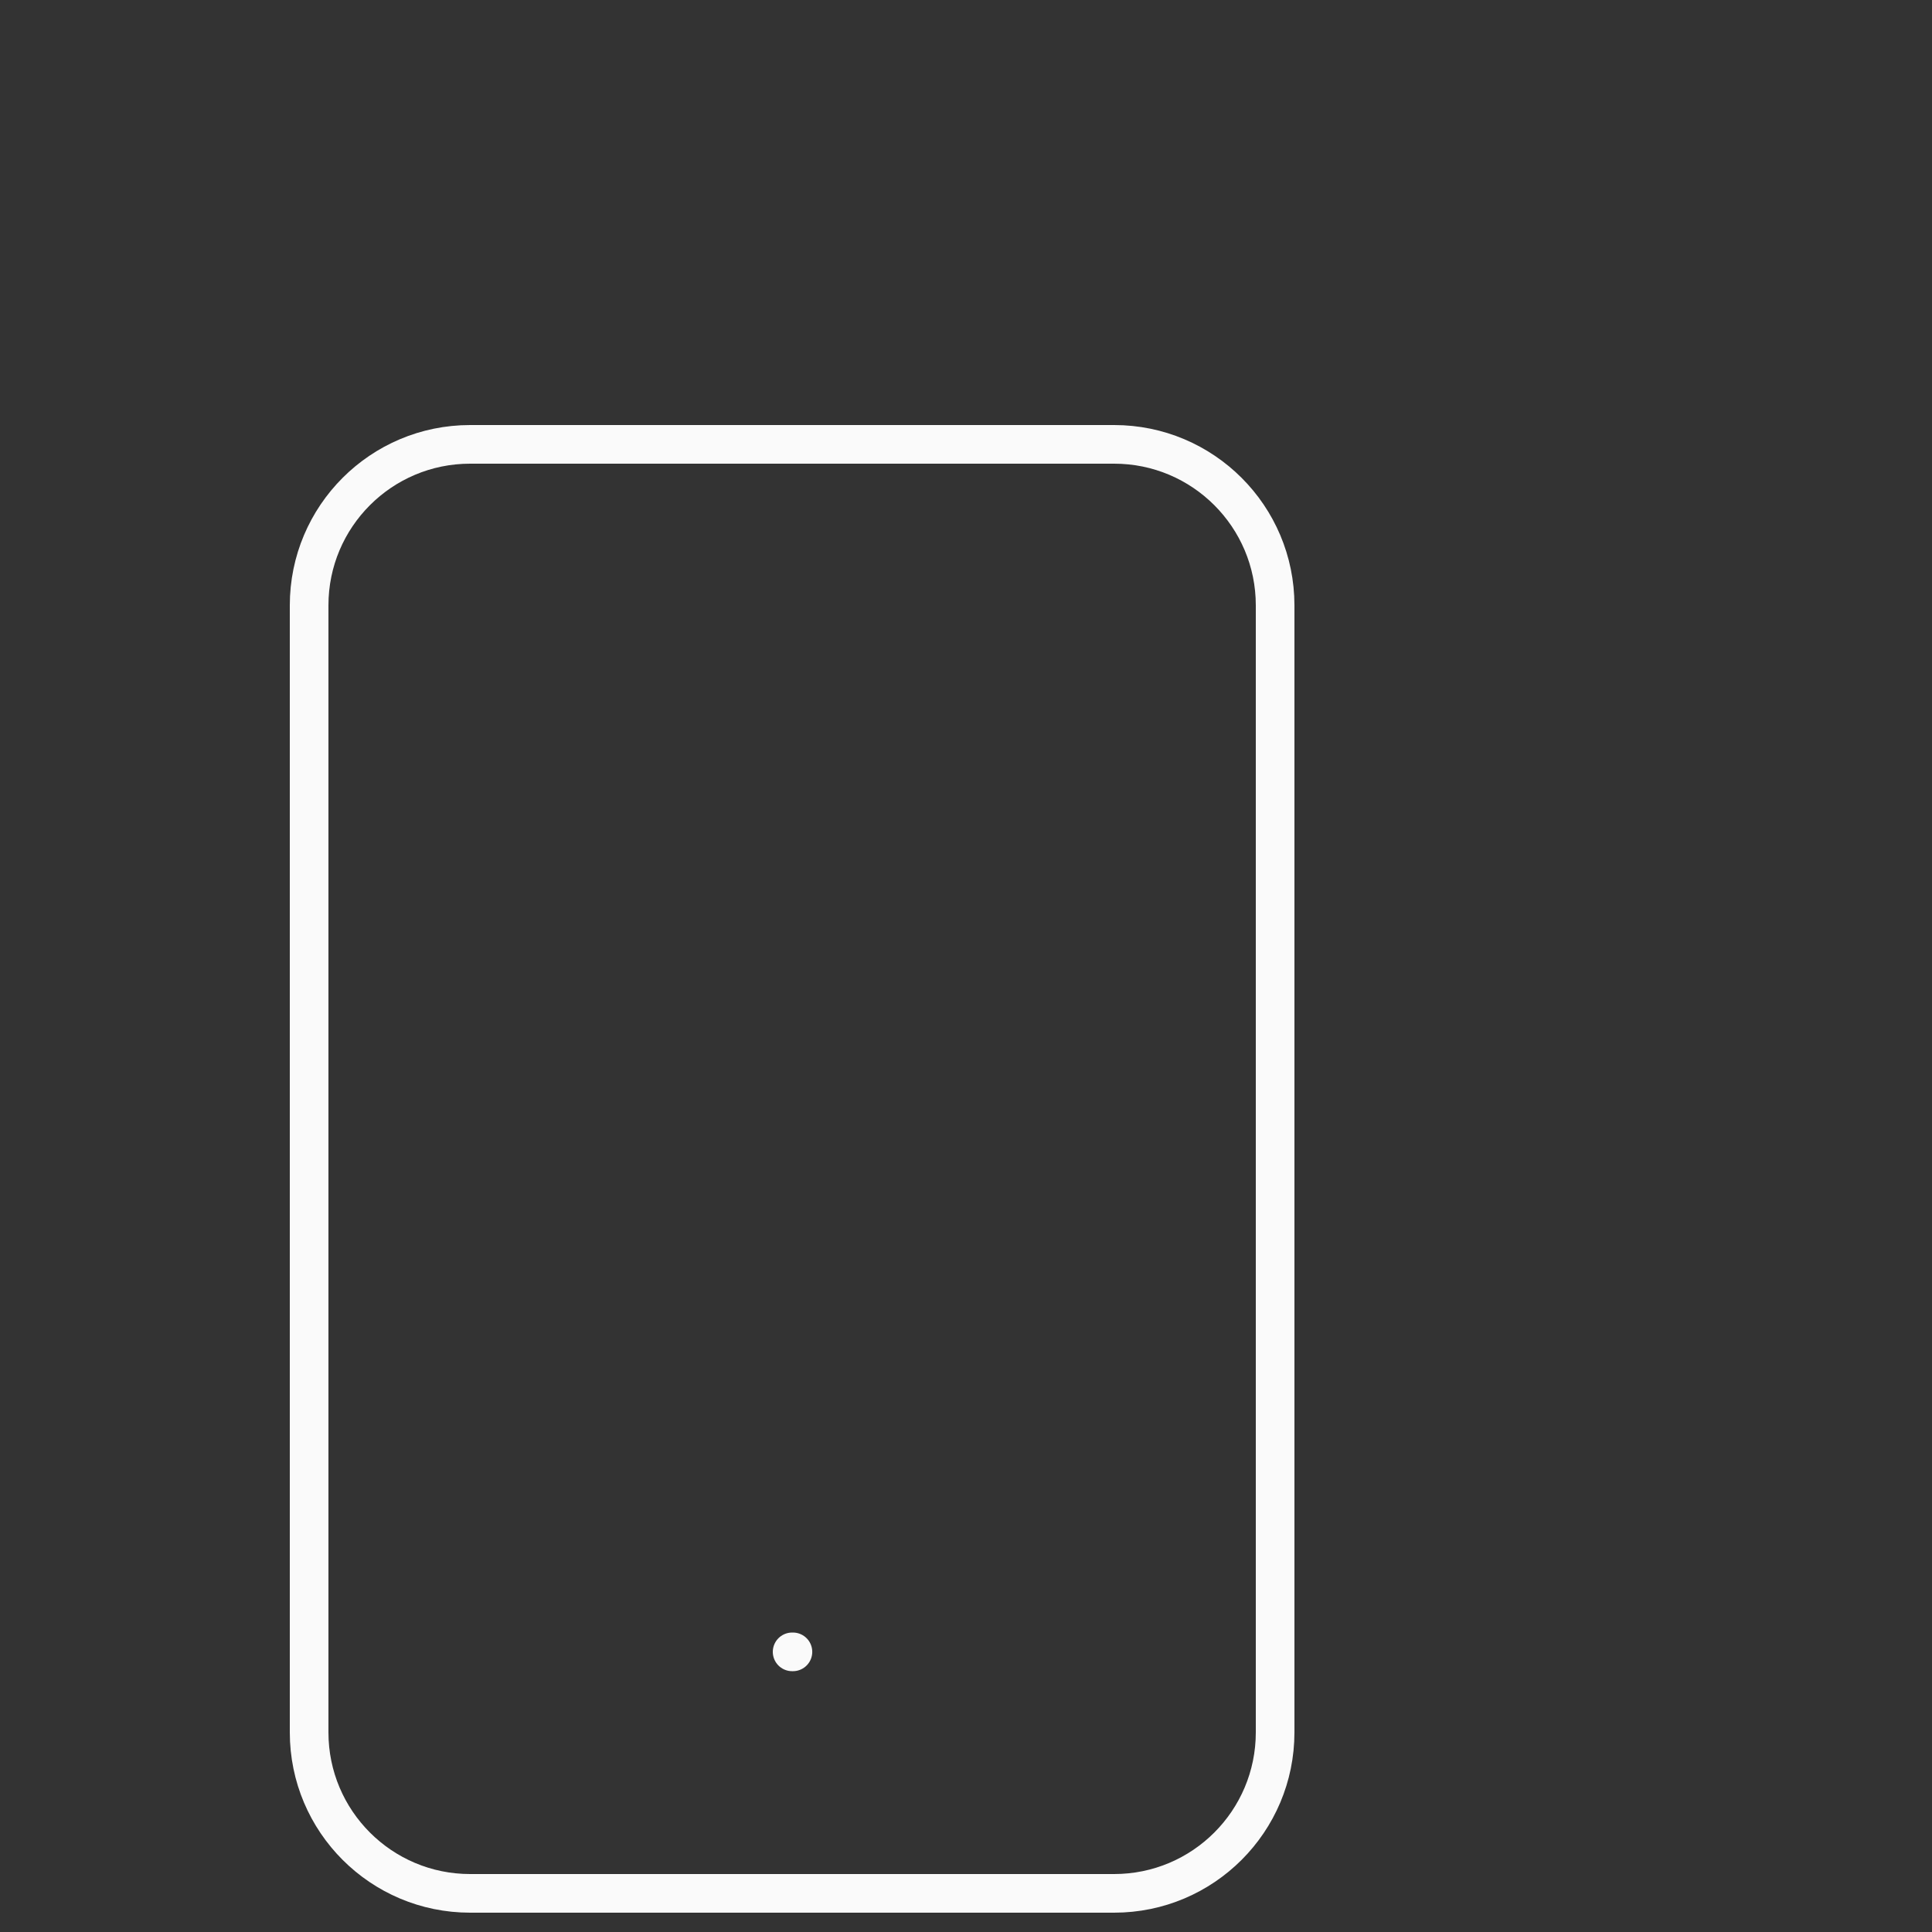 <svg width="100" height="100" viewBox="0 0 100 100" fill="none" xmlns="http://www.w3.org/2000/svg">
<rect x="0" y="0" width="100" height="100" fill="#333333" stroke="none"/>
<path d="M41 85.5H41.042M24.333 98H57.667C62.269 98 66 94.269 66 89.667V31.333C66 26.731 62.269 23 57.667 23H24.333C19.731 23 16 26.731 16 31.333V89.667C16 94.269 19.731 98 24.333 98Z" stroke="#FAFAFA" stroke-width="2" stroke-linecap="round" stroke-linejoin="round"/>
</svg>
